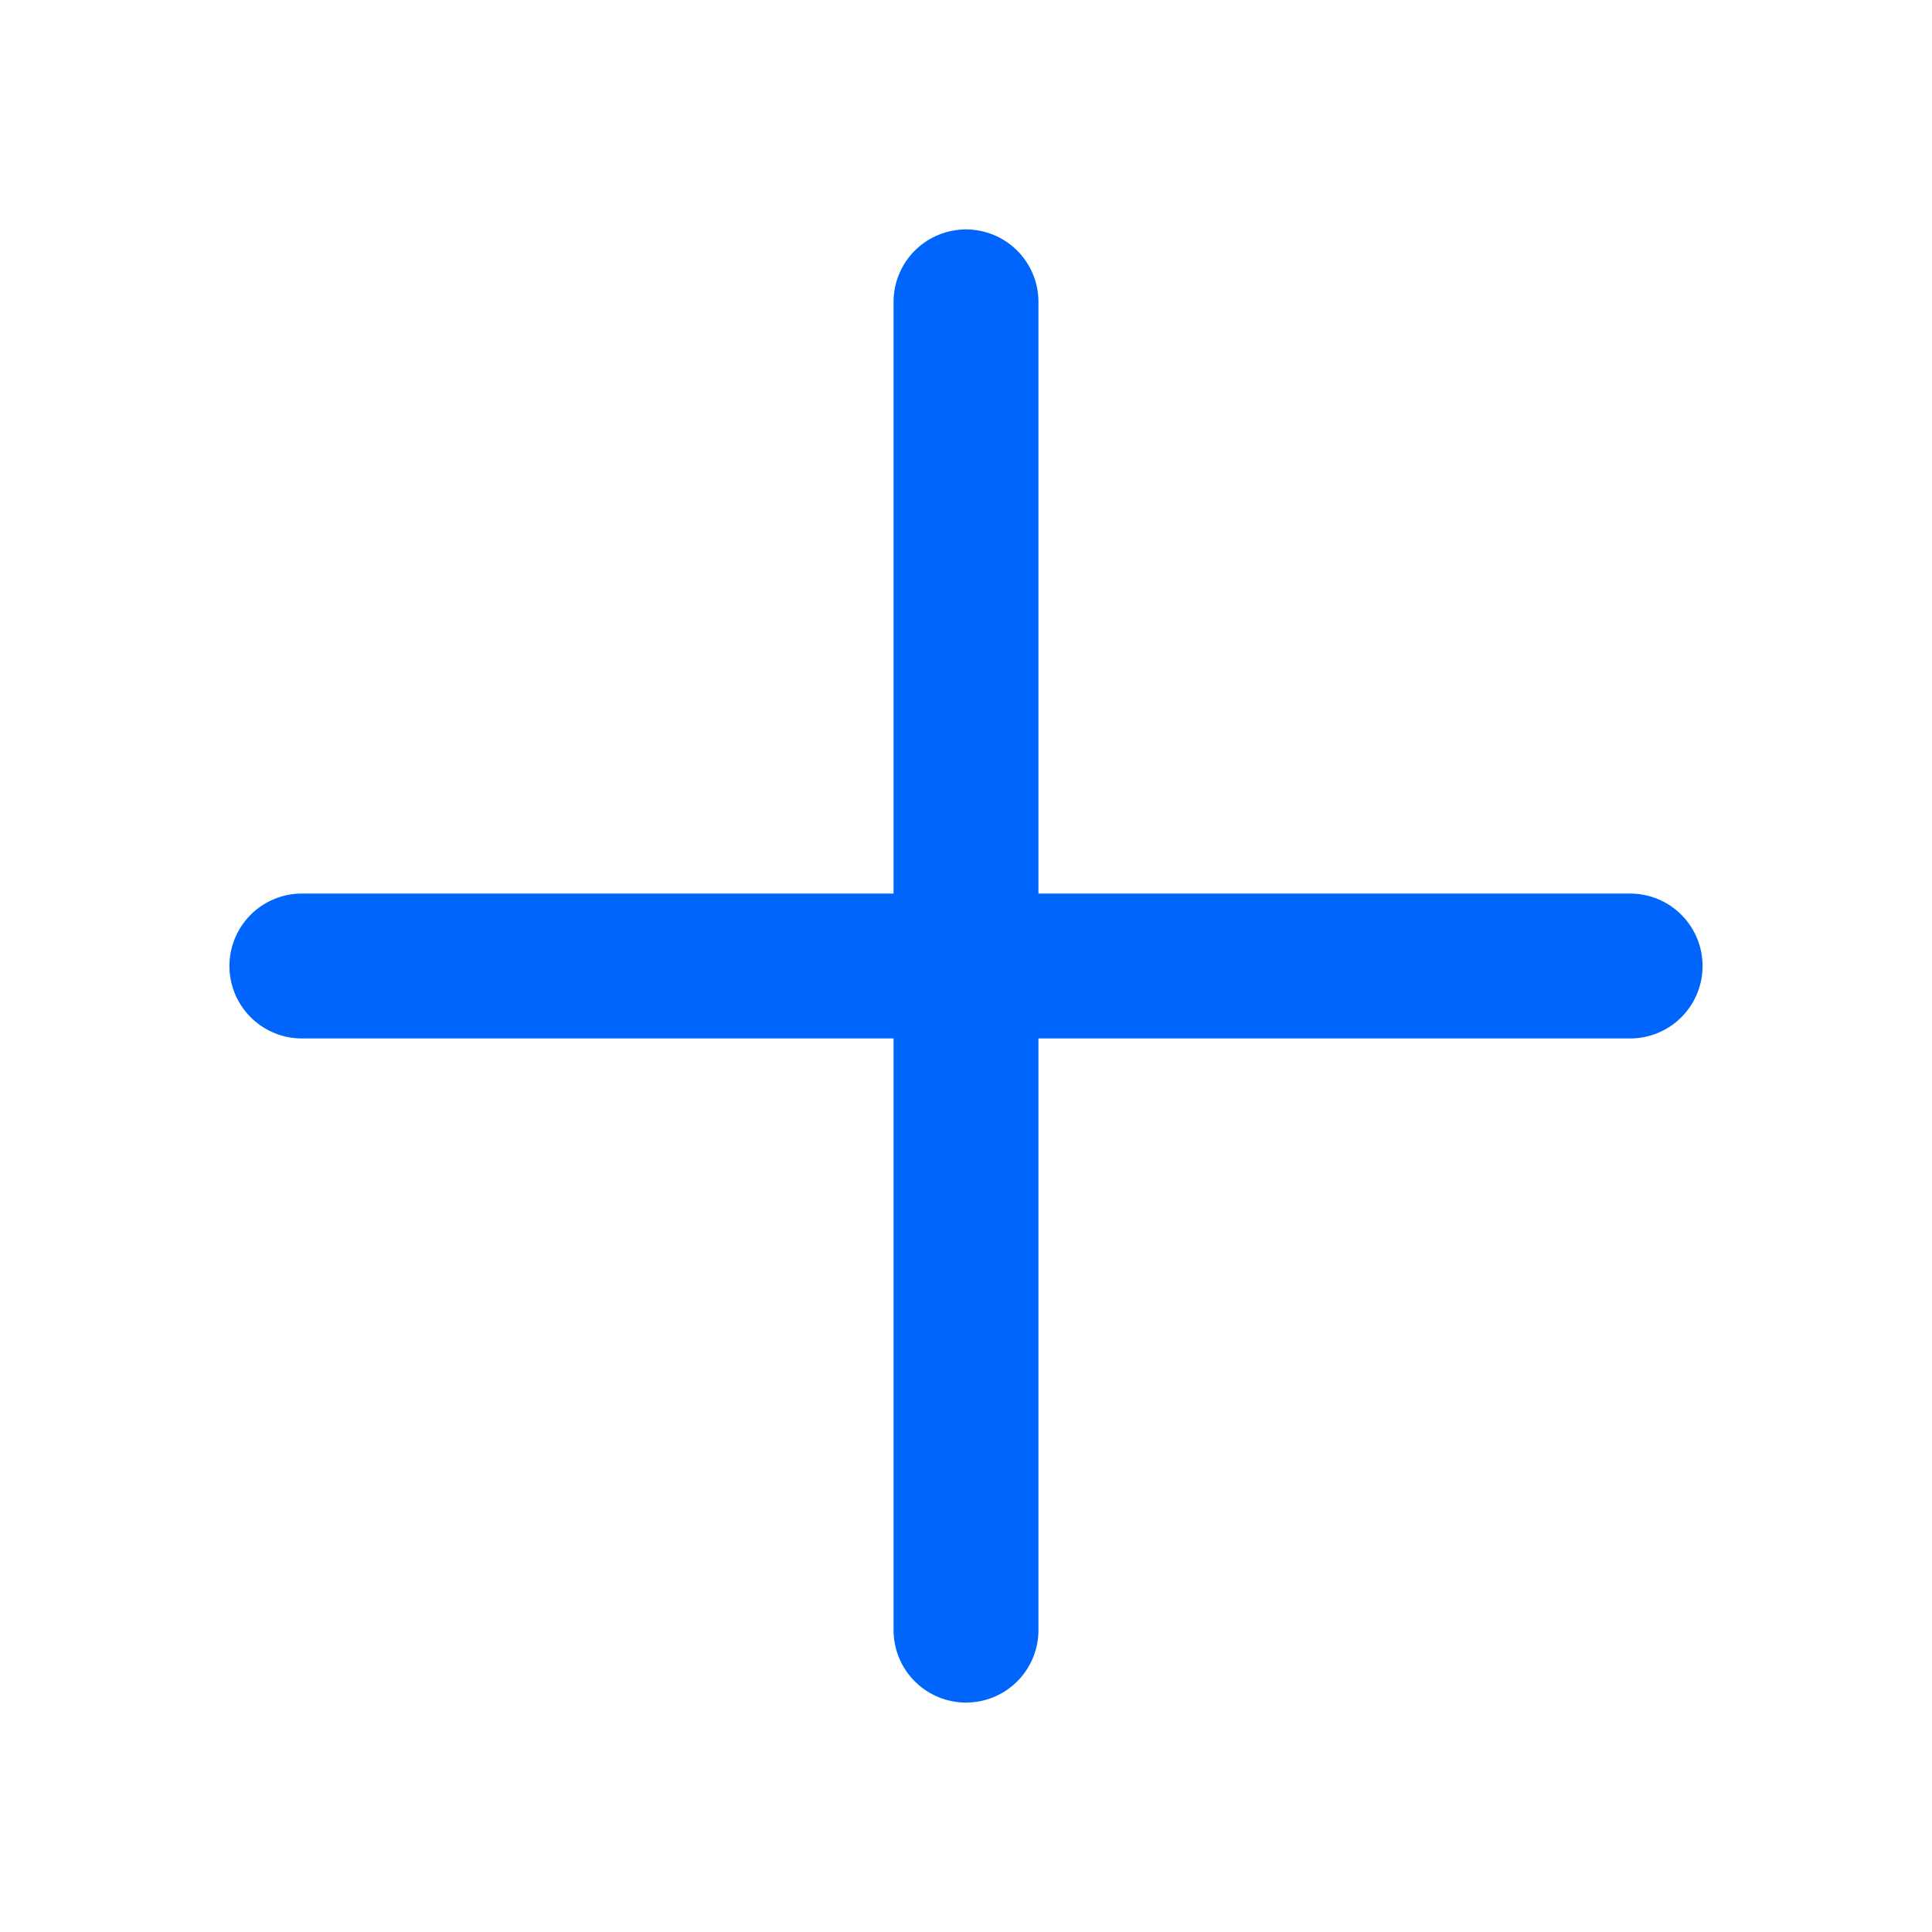 <svg width="20" height="20" viewBox="0 0 20 20" fill="none" xmlns="http://www.w3.org/2000/svg">
<path d="M3.125 10H16.875" stroke="#0065FD" stroke-width="1.5" stroke-linecap="round" stroke-linejoin="round"/>
<path d="M10 3.125V16.875" stroke="#0065FD" stroke-width="1.5" stroke-linecap="round" stroke-linejoin="round"/>
</svg>
